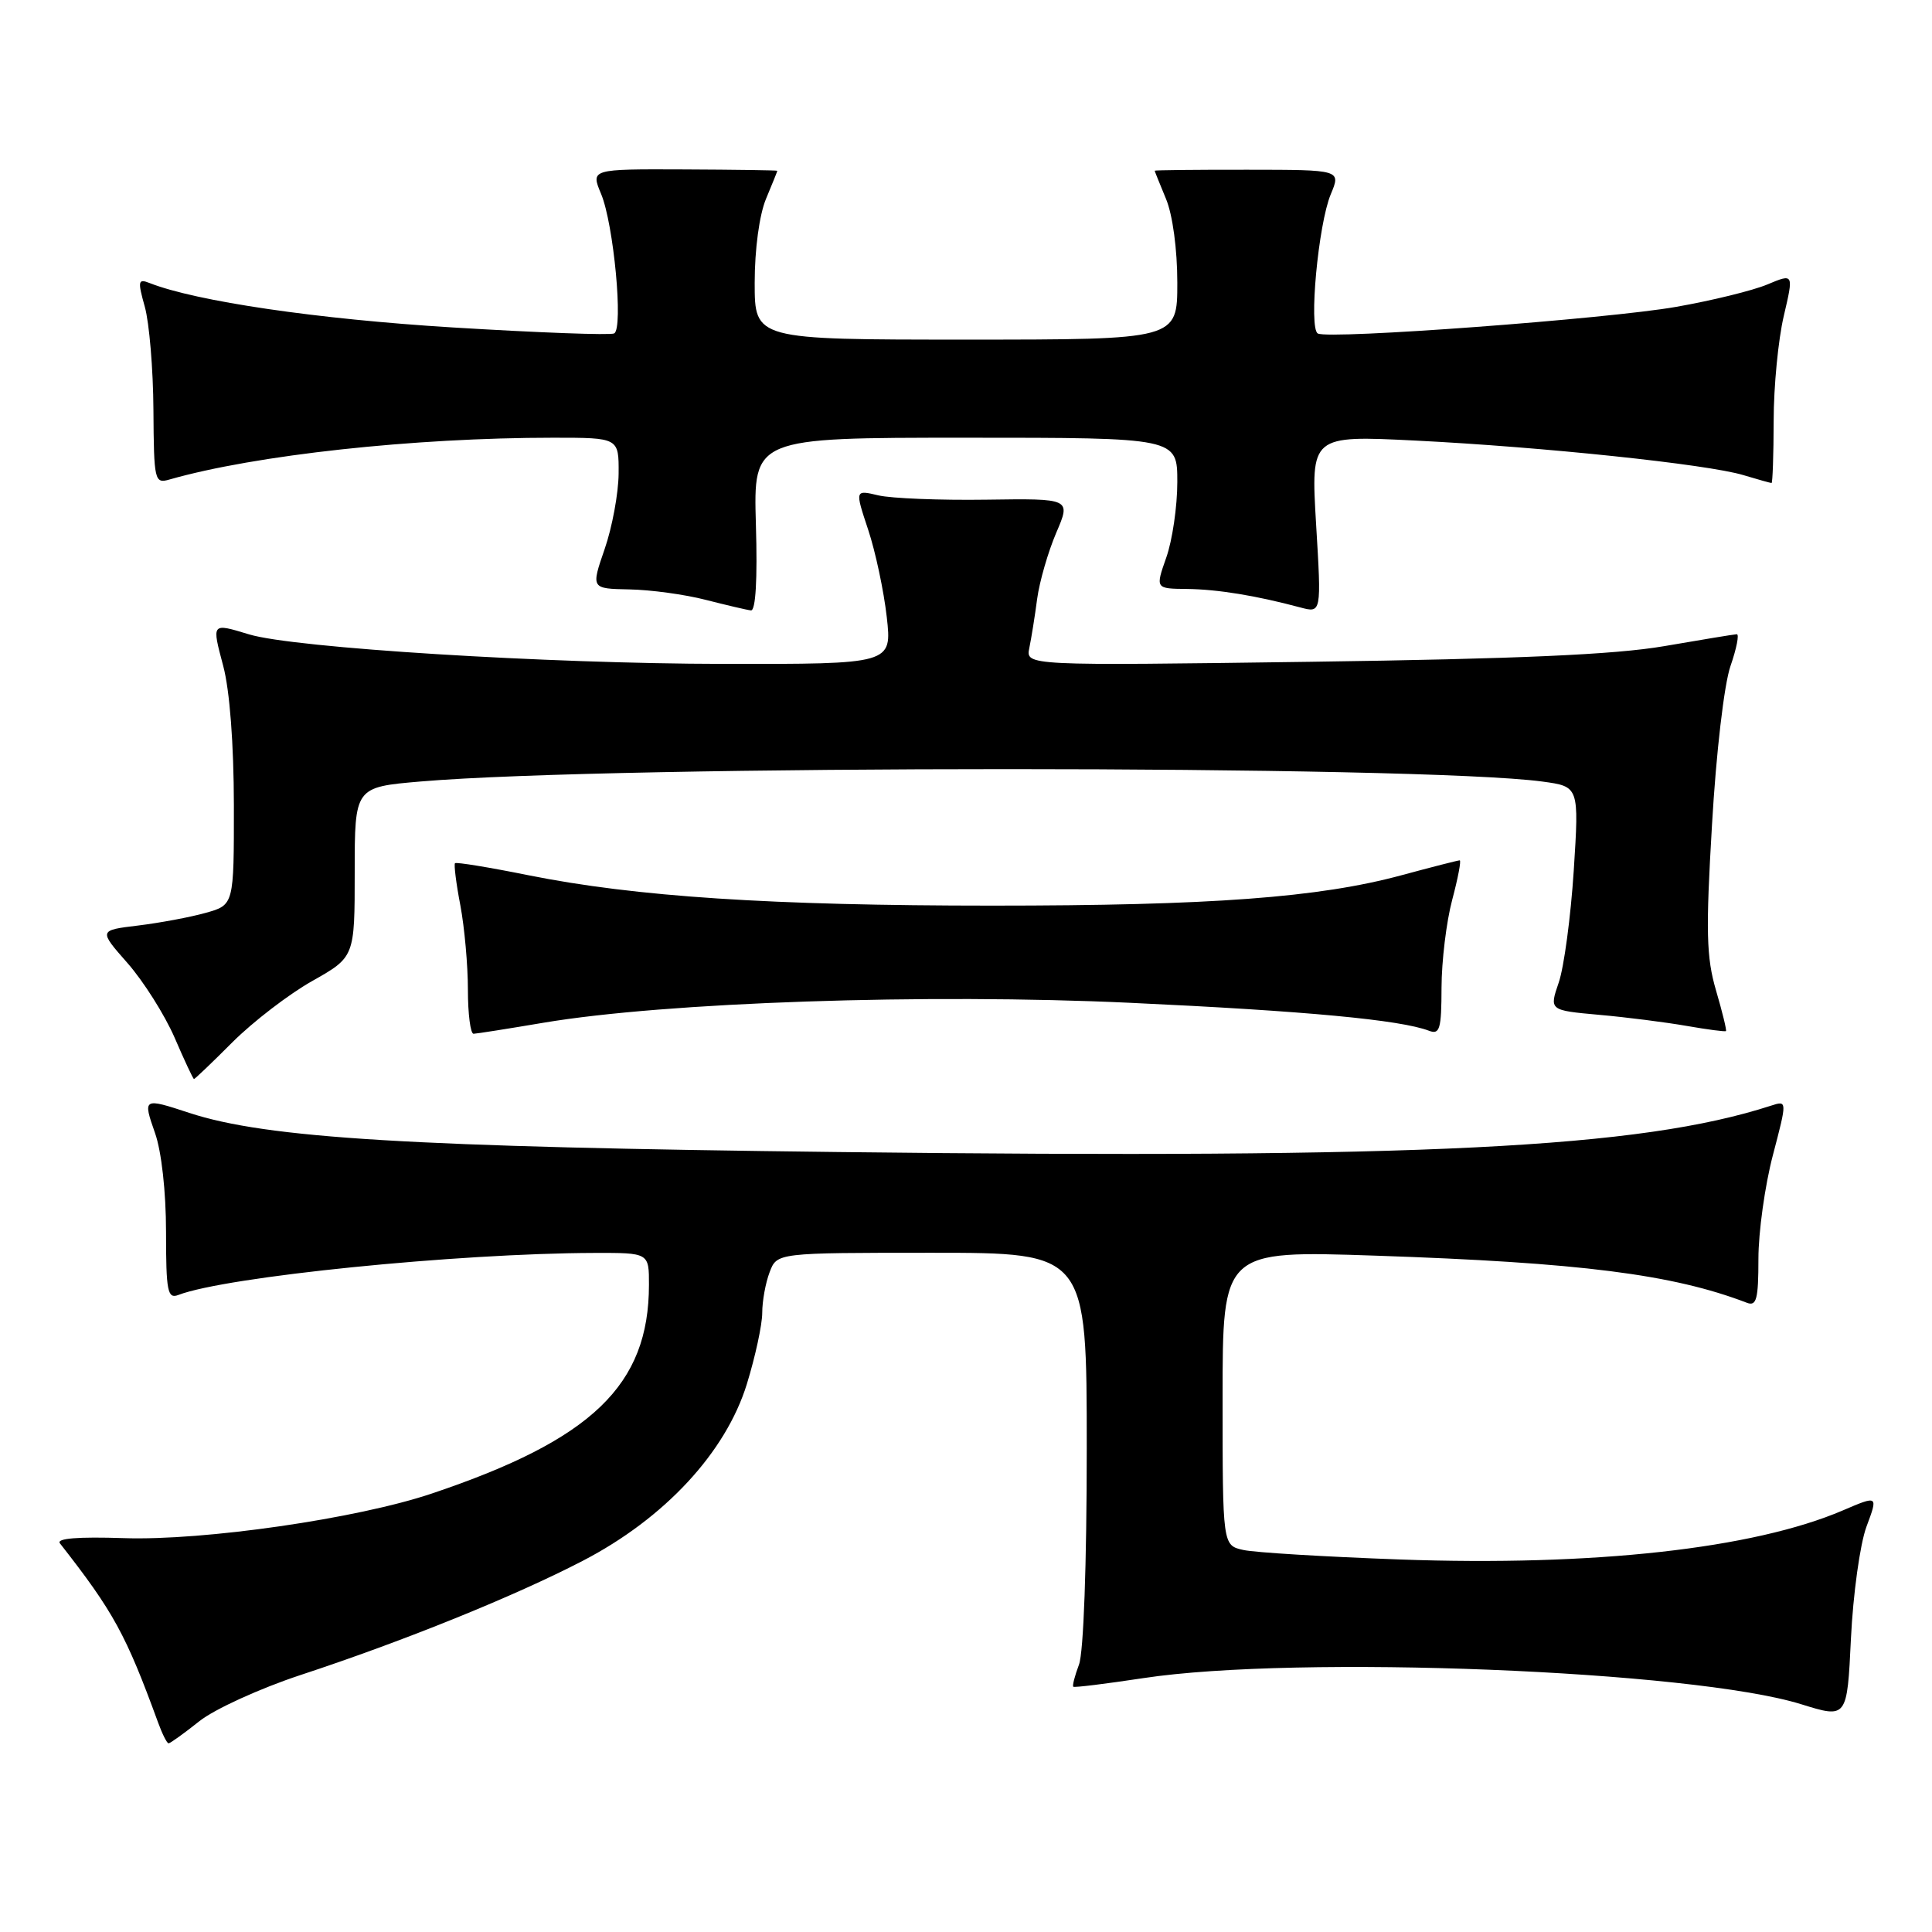 <?xml version="1.0" encoding="UTF-8" standalone="no"?>
<!DOCTYPE svg PUBLIC "-//W3C//DTD SVG 1.1//EN" "http://www.w3.org/Graphics/SVG/1.1/DTD/svg11.dtd" >
<svg xmlns="http://www.w3.org/2000/svg" xmlns:xlink="http://www.w3.org/1999/xlink" version="1.1" viewBox="0 0 256 256">
 <g >
 <path fill="currentColor"
d=" M 26.40 228.08 C 28.42 226.47 34.44 223.73 39.79 221.96 C 53.50 217.45 68.20 211.50 77.23 206.81 C 88.06 201.19 96.16 192.46 98.96 183.40 C 100.08 179.77 101.00 175.52 101.00 173.96 C 101.00 172.40 101.44 169.98 101.98 168.57 C 102.95 166.00 102.95 166.00 123.48 166.00 C 144.00 166.00 144.00 166.00 144.00 191.93 C 144.00 207.28 143.58 218.97 142.97 220.57 C 142.41 222.06 142.07 223.38 142.22 223.50 C 142.37 223.63 146.55 223.11 151.50 222.36 C 171.88 219.26 224.27 221.34 238.67 225.82 C 244.75 227.71 244.75 227.71 245.26 217.11 C 245.54 211.27 246.46 204.62 247.31 202.31 C 248.87 198.13 248.87 198.13 244.18 200.14 C 232.34 205.21 211.15 207.56 185.50 206.64 C 175.60 206.28 166.26 205.72 164.75 205.38 C 162.00 204.77 162.00 204.77 162.00 185.23 C 162.00 165.70 162.00 165.70 182.25 166.38 C 209.41 167.30 221.62 168.85 231.46 172.62 C 232.75 173.12 233.00 172.16 233.00 166.79 C 233.00 163.26 233.86 157.09 234.91 153.09 C 236.82 145.81 236.82 145.81 234.66 146.51 C 217.28 152.14 188.65 153.56 111.04 152.65 C 54.49 151.99 35.34 150.83 25.07 147.46 C 18.96 145.45 18.91 145.48 20.54 150.13 C 21.40 152.56 22.00 157.93 22.00 163.23 C 22.00 171.11 22.20 172.14 23.63 171.59 C 29.95 169.16 60.54 166.07 78.75 166.02 C 86.00 166.00 86.00 166.00 85.99 170.25 C 85.98 183.54 78.47 190.76 57.22 197.90 C 47.35 201.23 26.99 204.17 16.40 203.81 C 10.34 203.61 7.43 203.84 7.94 204.50 C 15.05 213.58 16.68 216.56 20.95 228.25 C 21.50 229.76 22.12 231.00 22.34 231.00 C 22.55 231.00 24.38 229.69 26.40 228.08 Z  M 30.82 138.08 C 33.53 135.38 38.28 131.73 41.37 129.99 C 47.00 126.81 47.00 126.81 47.00 115.55 C 47.00 104.30 47.00 104.30 55.75 103.55 C 81.49 101.36 188.10 101.37 204.37 103.56 C 209.24 104.22 209.24 104.22 208.53 115.36 C 208.13 121.49 207.24 128.16 206.54 130.19 C 205.28 133.87 205.28 133.87 211.89 134.47 C 215.53 134.79 220.75 135.46 223.50 135.94 C 226.25 136.42 228.59 136.73 228.70 136.62 C 228.81 136.52 228.22 134.09 227.38 131.23 C 226.10 126.85 226.01 123.42 226.85 109.27 C 227.40 99.74 228.46 90.66 229.30 88.25 C 230.11 85.91 230.48 84.02 230.13 84.04 C 229.78 84.05 225.45 84.77 220.50 85.62 C 213.96 86.74 201.16 87.31 173.70 87.69 C 135.91 88.21 135.91 88.21 136.39 85.86 C 136.66 84.56 137.13 81.63 137.43 79.34 C 137.74 77.05 138.88 73.12 139.95 70.61 C 141.91 66.05 141.91 66.05 130.70 66.21 C 124.54 66.30 118.10 66.04 116.39 65.64 C 113.28 64.90 113.28 64.90 115.04 70.20 C 116.01 73.12 117.11 78.31 117.50 81.75 C 118.20 88.00 118.20 88.00 95.85 87.97 C 72.41 87.94 38.96 85.86 33.01 84.06 C 28.00 82.54 28.05 82.49 29.58 88.25 C 30.44 91.47 30.98 98.61 30.99 106.70 C 31.00 119.91 31.00 119.91 27.25 120.96 C 25.19 121.54 21.15 122.29 18.28 122.64 C 13.07 123.27 13.07 123.27 16.91 127.63 C 19.02 130.04 21.82 134.47 23.13 137.48 C 24.43 140.50 25.59 142.97 25.70 142.98 C 25.81 142.99 28.12 140.79 30.82 138.08 Z  M 72.00 135.52 C 88.13 132.80 122.82 131.62 149.82 132.88 C 173.08 133.96 185.58 135.14 189.35 136.58 C 190.78 137.13 191.00 136.35 191.01 130.86 C 191.02 127.36 191.65 122.14 192.42 119.25 C 193.19 116.36 193.64 114.00 193.42 114.00 C 193.20 114.00 189.75 114.88 185.76 115.96 C 174.77 118.94 160.47 120.00 131.45 120.00 C 102.18 120.00 84.22 118.82 70.05 115.98 C 64.85 114.93 60.46 114.21 60.29 114.38 C 60.13 114.54 60.44 117.06 61.00 119.97 C 61.55 122.89 62.00 127.91 62.00 131.14 C 62.00 134.36 62.34 136.99 62.75 136.98 C 63.16 136.97 67.33 136.31 72.00 135.52 Z  M 100.16 69.50 C 99.83 58.00 99.83 58.00 127.91 58.00 C 156.00 58.00 156.00 58.00 156.00 63.87 C 156.00 67.11 155.34 71.61 154.54 73.87 C 153.09 78.00 153.09 78.00 157.29 78.04 C 161.35 78.09 166.44 78.92 172.30 80.49 C 175.10 81.24 175.10 81.24 174.39 69.46 C 173.69 57.69 173.69 57.69 187.59 58.38 C 204.39 59.22 226.20 61.51 230.99 62.95 C 232.91 63.53 234.60 64.00 234.74 64.00 C 234.88 64.00 235.01 60.29 235.02 55.75 C 235.02 51.21 235.63 44.97 236.36 41.87 C 237.68 36.23 237.68 36.23 234.19 37.69 C 232.27 38.50 226.83 39.83 222.10 40.66 C 213.01 42.26 176.12 45.00 174.62 44.19 C 173.39 43.53 174.68 29.71 176.33 25.75 C 177.69 22.50 177.69 22.50 165.34 22.49 C 158.55 22.48 153.00 22.54 153.00 22.62 C 153.00 22.69 153.68 24.37 154.50 26.35 C 155.38 28.46 156.00 33.03 156.00 37.47 C 156.00 45.00 156.00 45.00 128.00 45.00 C 100.00 45.00 100.00 45.00 100.00 37.47 C 100.00 33.03 100.62 28.46 101.50 26.35 C 102.33 24.37 103.00 22.70 103.00 22.63 C 103.00 22.56 97.43 22.48 90.63 22.45 C 78.27 22.40 78.27 22.40 79.65 25.70 C 81.32 29.70 82.62 43.53 81.38 44.18 C 80.90 44.44 71.28 44.08 60.00 43.39 C 42.05 42.29 25.98 39.93 19.81 37.50 C 18.29 36.90 18.23 37.23 19.19 40.66 C 19.78 42.77 20.30 48.92 20.33 54.32 C 20.39 63.72 20.48 64.11 22.45 63.54 C 33.82 60.29 54.82 58.00 73.31 58.00 C 82.00 58.00 82.00 58.00 81.97 62.75 C 81.95 65.36 81.12 69.86 80.12 72.75 C 78.31 78.00 78.31 78.00 83.40 78.10 C 86.21 78.15 90.75 78.77 93.50 79.48 C 96.25 80.18 98.95 80.82 99.50 80.88 C 100.13 80.96 100.38 76.78 100.16 69.50 Z "/>
</g>
</svg>
